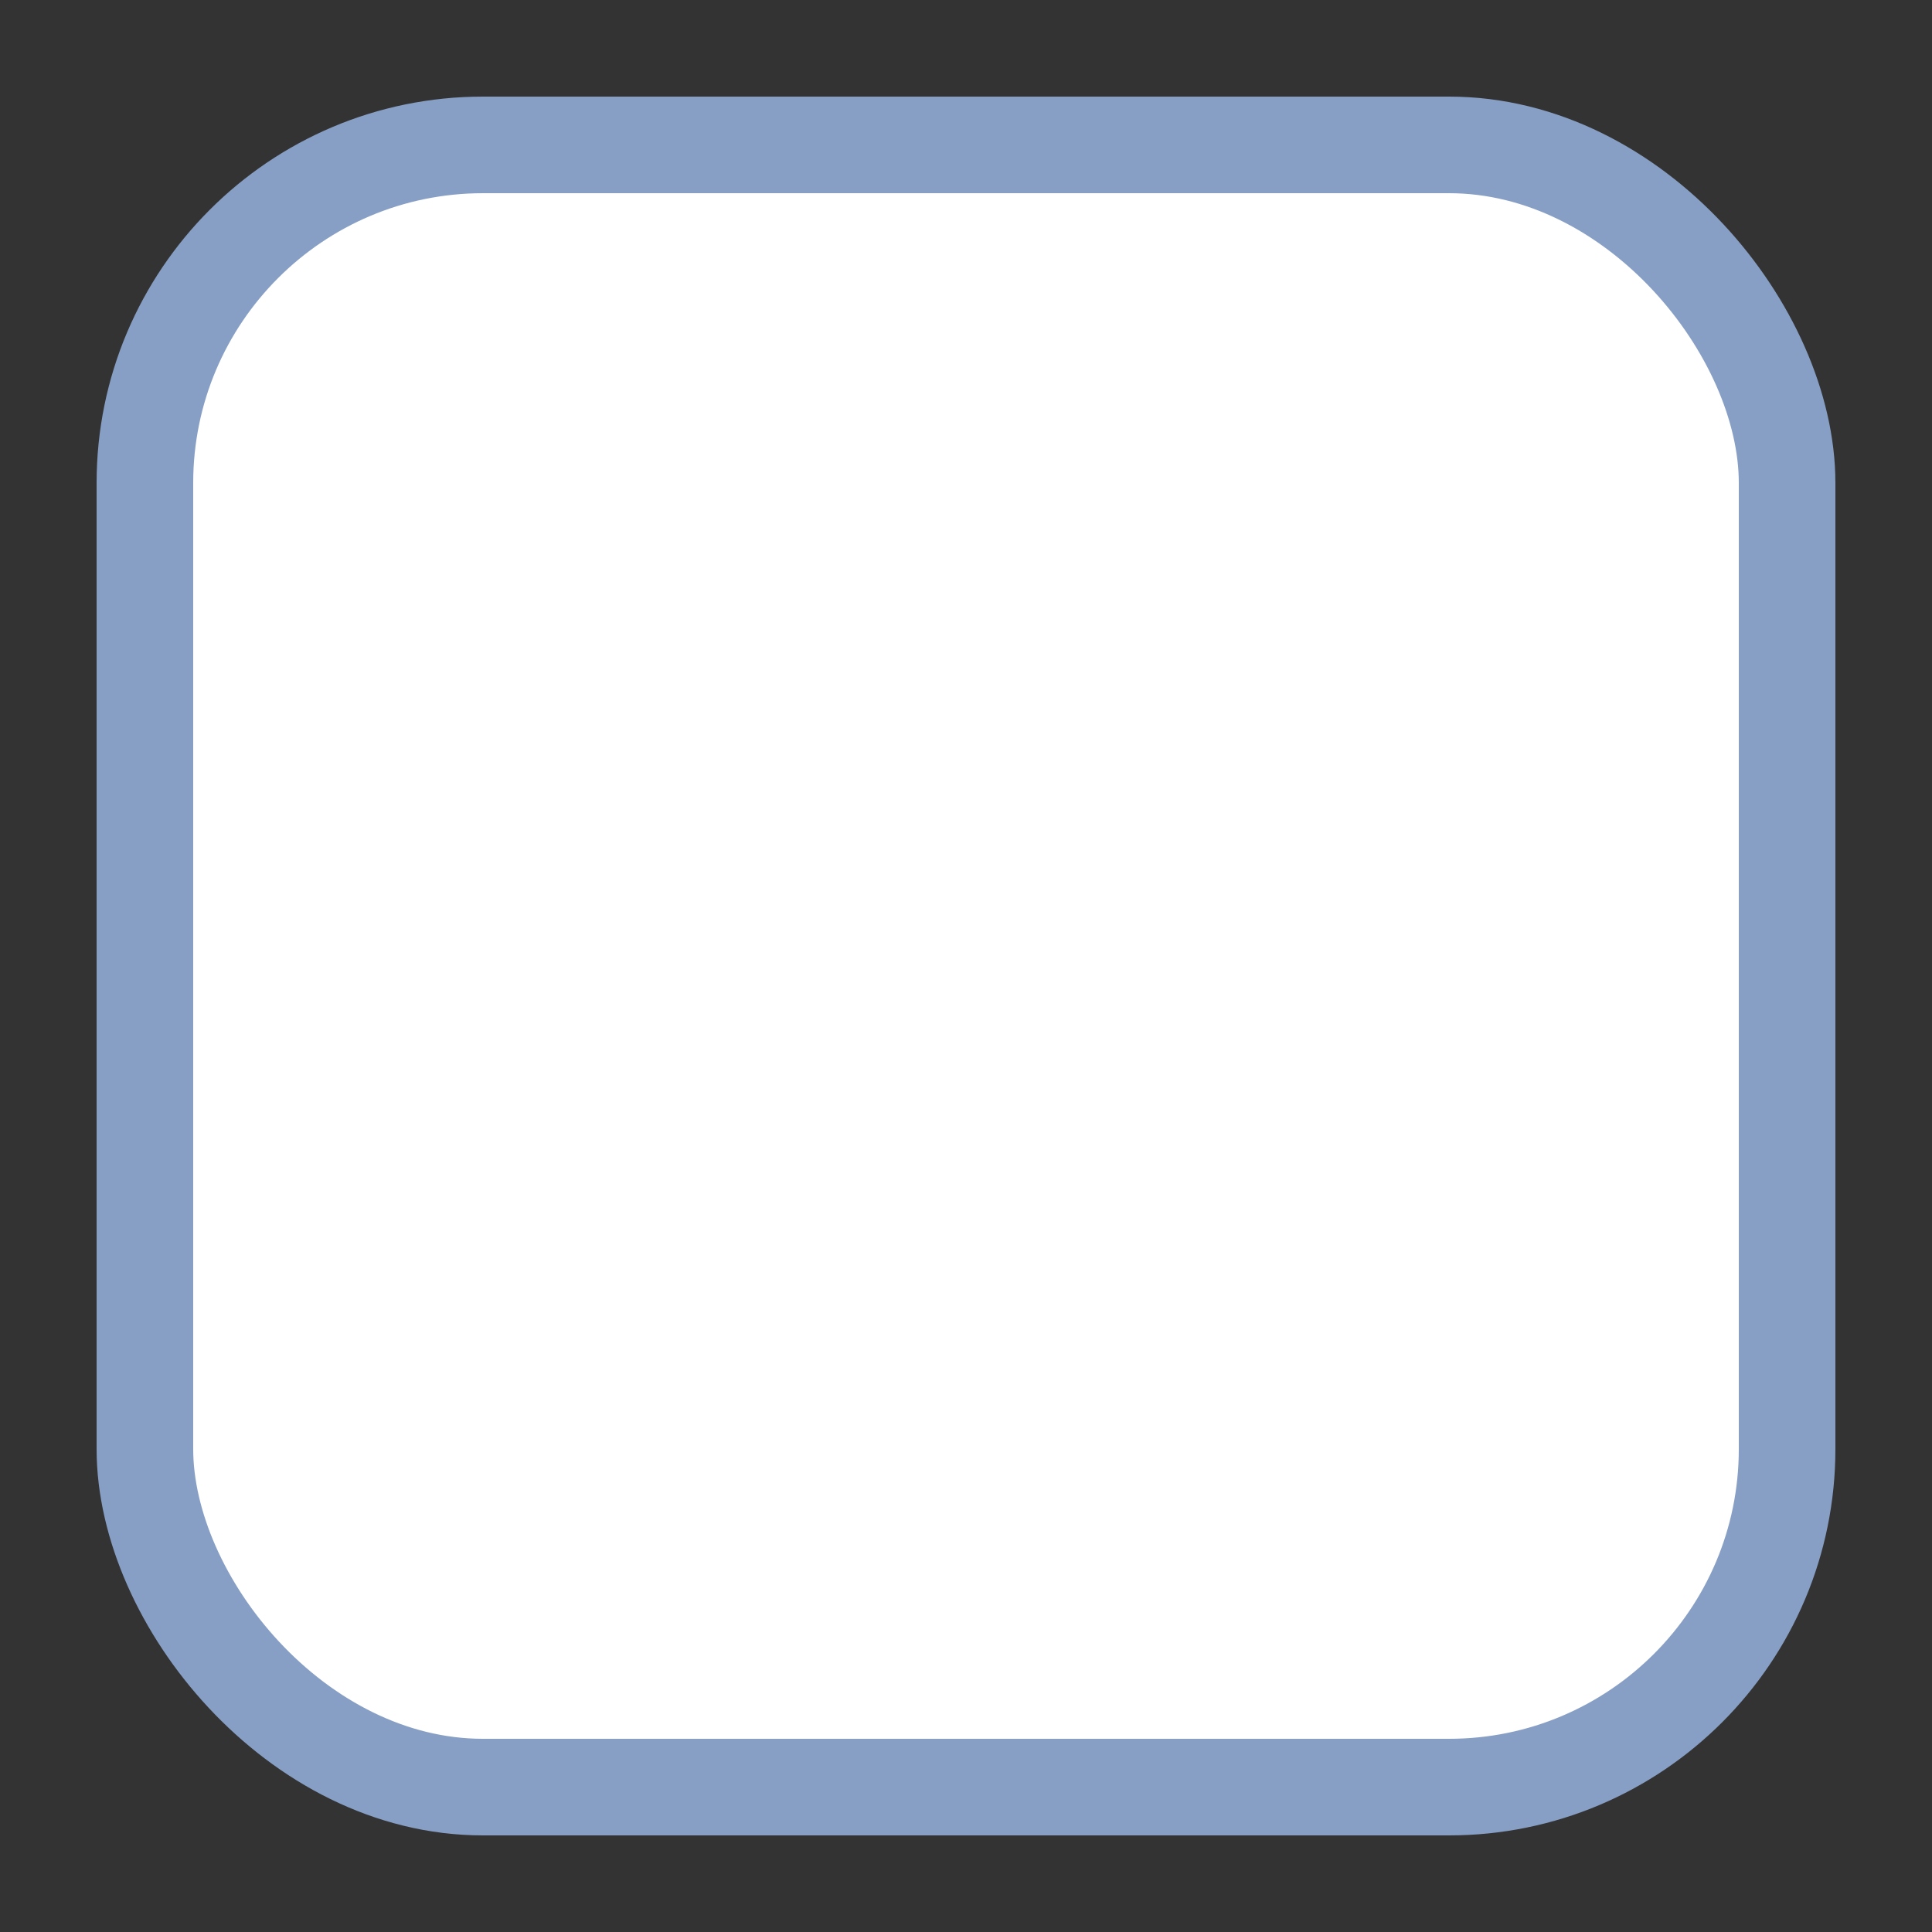 <svg width="20" height="20" viewBox="0 0 20 20" fill="none" xmlns="http://www.w3.org/2000/svg">
<rect x="0" y="0" width="20" height="20" fill="#333333" stroke="none"/>
<rect x="1.5" y="1.5" width="17" height="17" rx="3.5" fill="white" stroke="#879FC5"/>
</svg>
